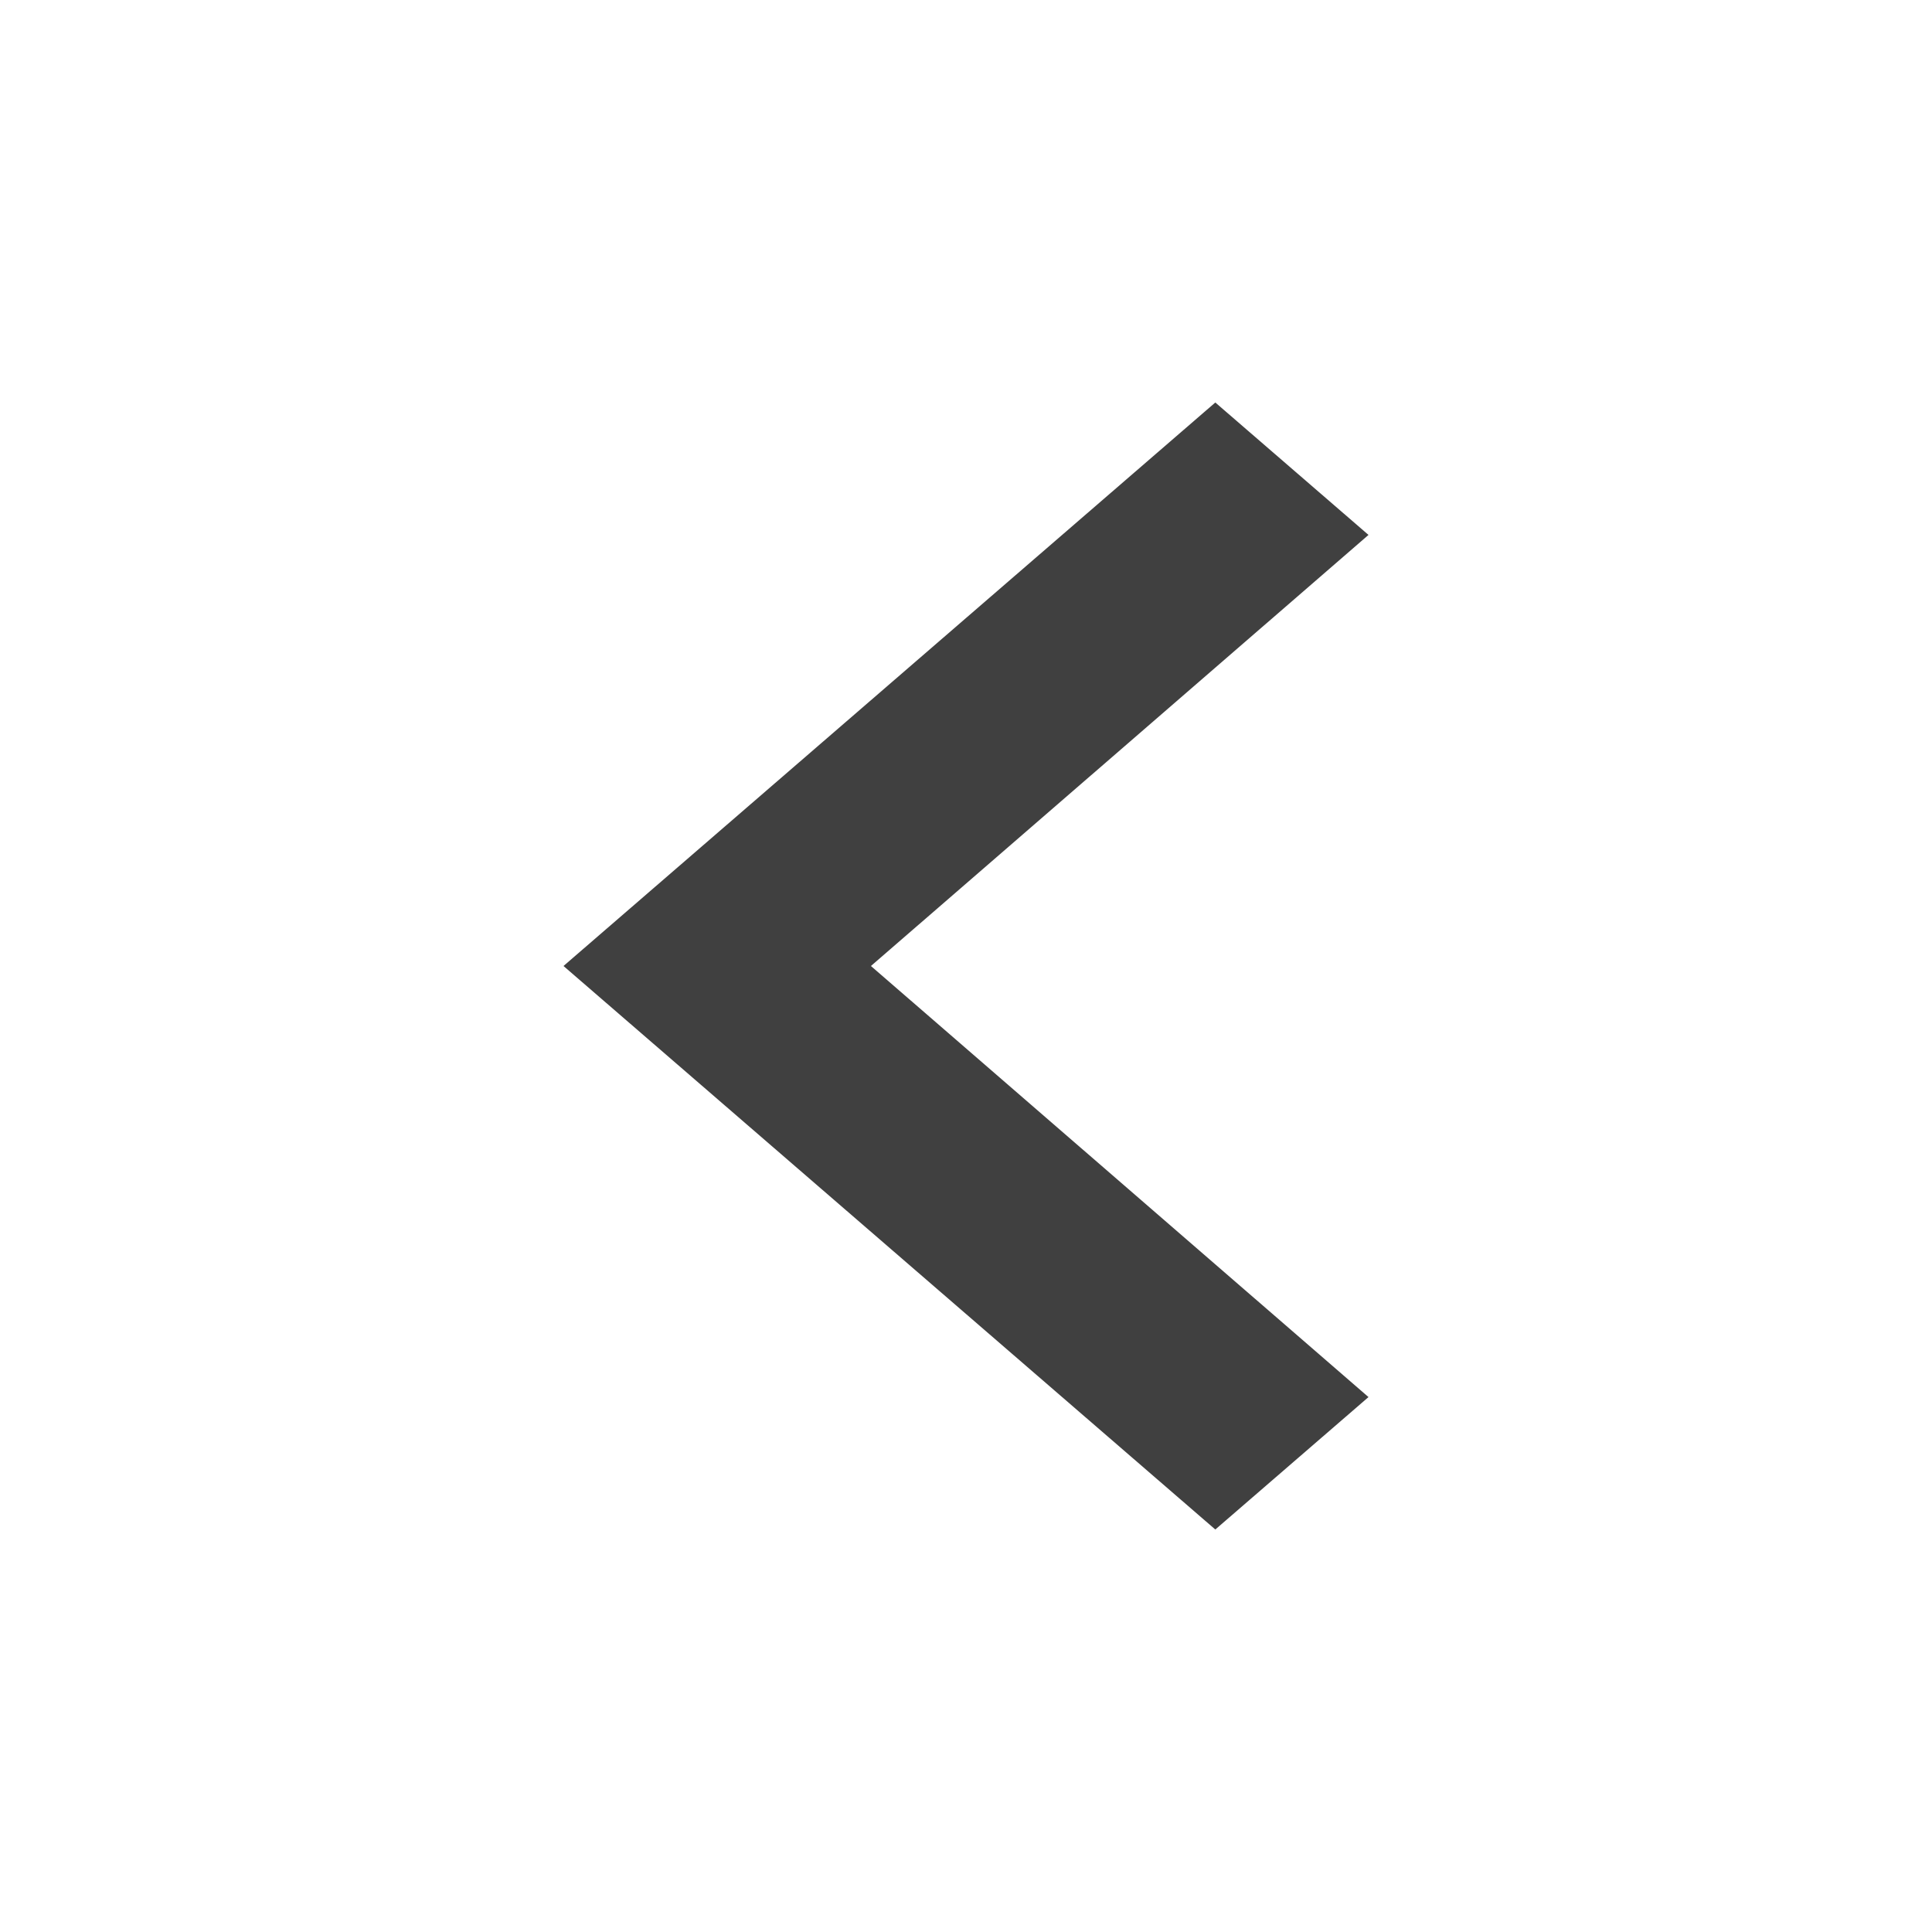 <?xml version="1.0" encoding="UTF-8"?>
<svg width="24px" height="24px" viewBox="0 0 24 24" version="1.1" xmlns="http://www.w3.org/2000/svg" xmlns:xlink="http://www.w3.org/1999/xlink">
    <title>icon/actions_arrow_left</title>
    <g id="Icons" stroke="none" stroke-width="1" fill="none" fill-rule="evenodd">
        <g id="icon/actions_arrow_left" fill="#404040">
            <polygon id="ActionsArrowLeft" points="17 6.645 15.097 5 7 12 15.097 19 17 17.355 10.819 12"></polygon>
        </g>
    </g>
</svg>